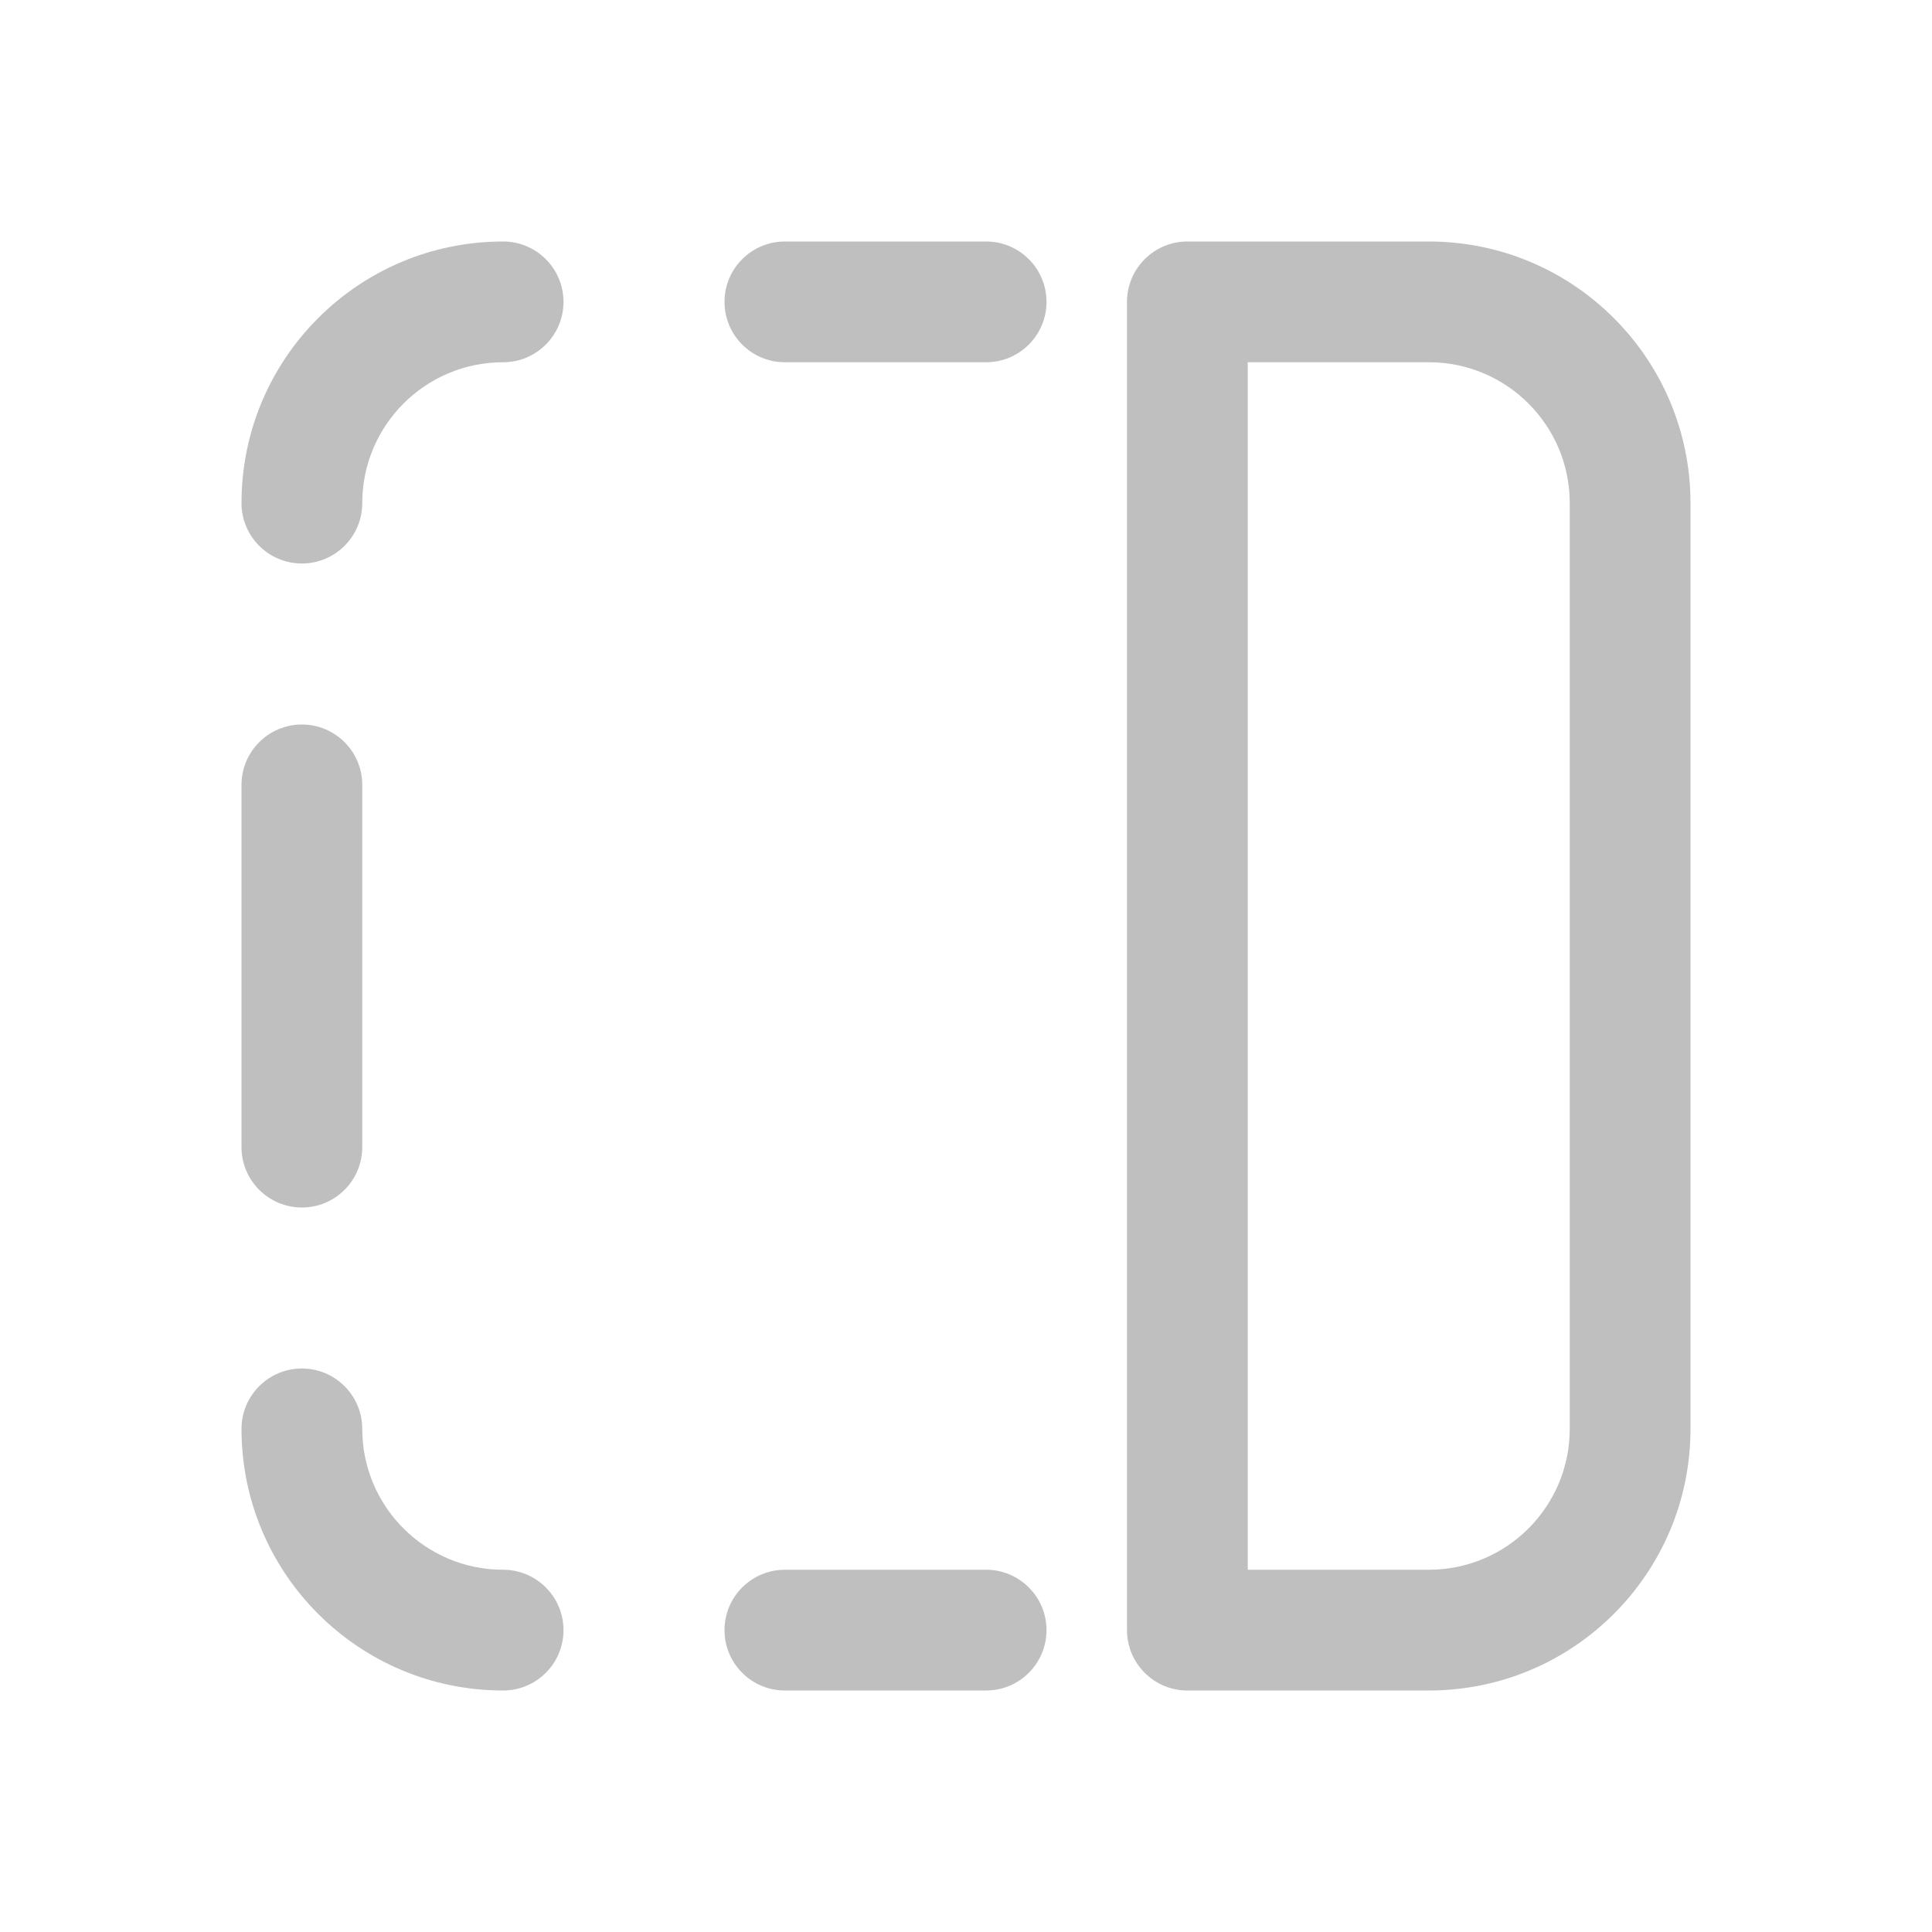 <svg width="512" height="512" viewBox="0 0 24 24" fill="none" xmlns="http://www.w3.org/2000/svg"><path d="M4.5 6.25C4.5 5.284 5.284 4.5 6.25 4.5C6.664 4.5 7 4.164 7 3.75C7 3.336 6.664 3 6.25 3C4.455 3 3 4.455 3 6.25C3 6.664 3.336 7 3.75 7C4.164 7 4.5 6.664 4.5 6.25ZM9.75 3C9.336 3 9 3.336 9 3.75C9 4.164 9.336 4.5 9.75 4.5H12.25C12.664 4.5 13 4.164 13 3.75C13 3.336 12.664 3 12.25 3H9.75ZM4.5 9.75C4.5 9.336 4.164 9 3.75 9C3.336 9 3 9.336 3 9.75V14.25C3 14.664 3.336 15 3.75 15C4.164 15 4.5 14.664 4.5 14.25V9.75ZM4.5 17.75C4.5 17.336 4.164 17 3.75 17C3.336 17 3 17.336 3 17.75C3 19.545 4.455 21 6.25 21C6.664 21 7 20.664 7 20.25C7 19.836 6.664 19.5 6.25 19.5C5.284 19.5 4.5 18.716 4.5 17.75ZM9.75 19.5C9.336 19.5 9 19.836 9 20.25C9 20.664 9.336 21 9.75 21H12.25C12.664 21 13 20.664 13 20.25C13 19.836 12.664 19.5 12.25 19.5H9.75ZM14.75 3C14.336 3 14 3.336 14 3.75V20.25C14 20.664 14.336 21 14.75 21H17.75C19.545 21 21 19.545 21 17.75V6.25C21 4.455 19.545 3 17.75 3H14.75ZM15.5 19.5V4.5H17.75C18.716 4.5 19.5 5.284 19.5 6.25V17.75C19.5 18.716 18.716 19.5 17.75 19.5H15.5Z" fill="#bfbfbf"/></svg>